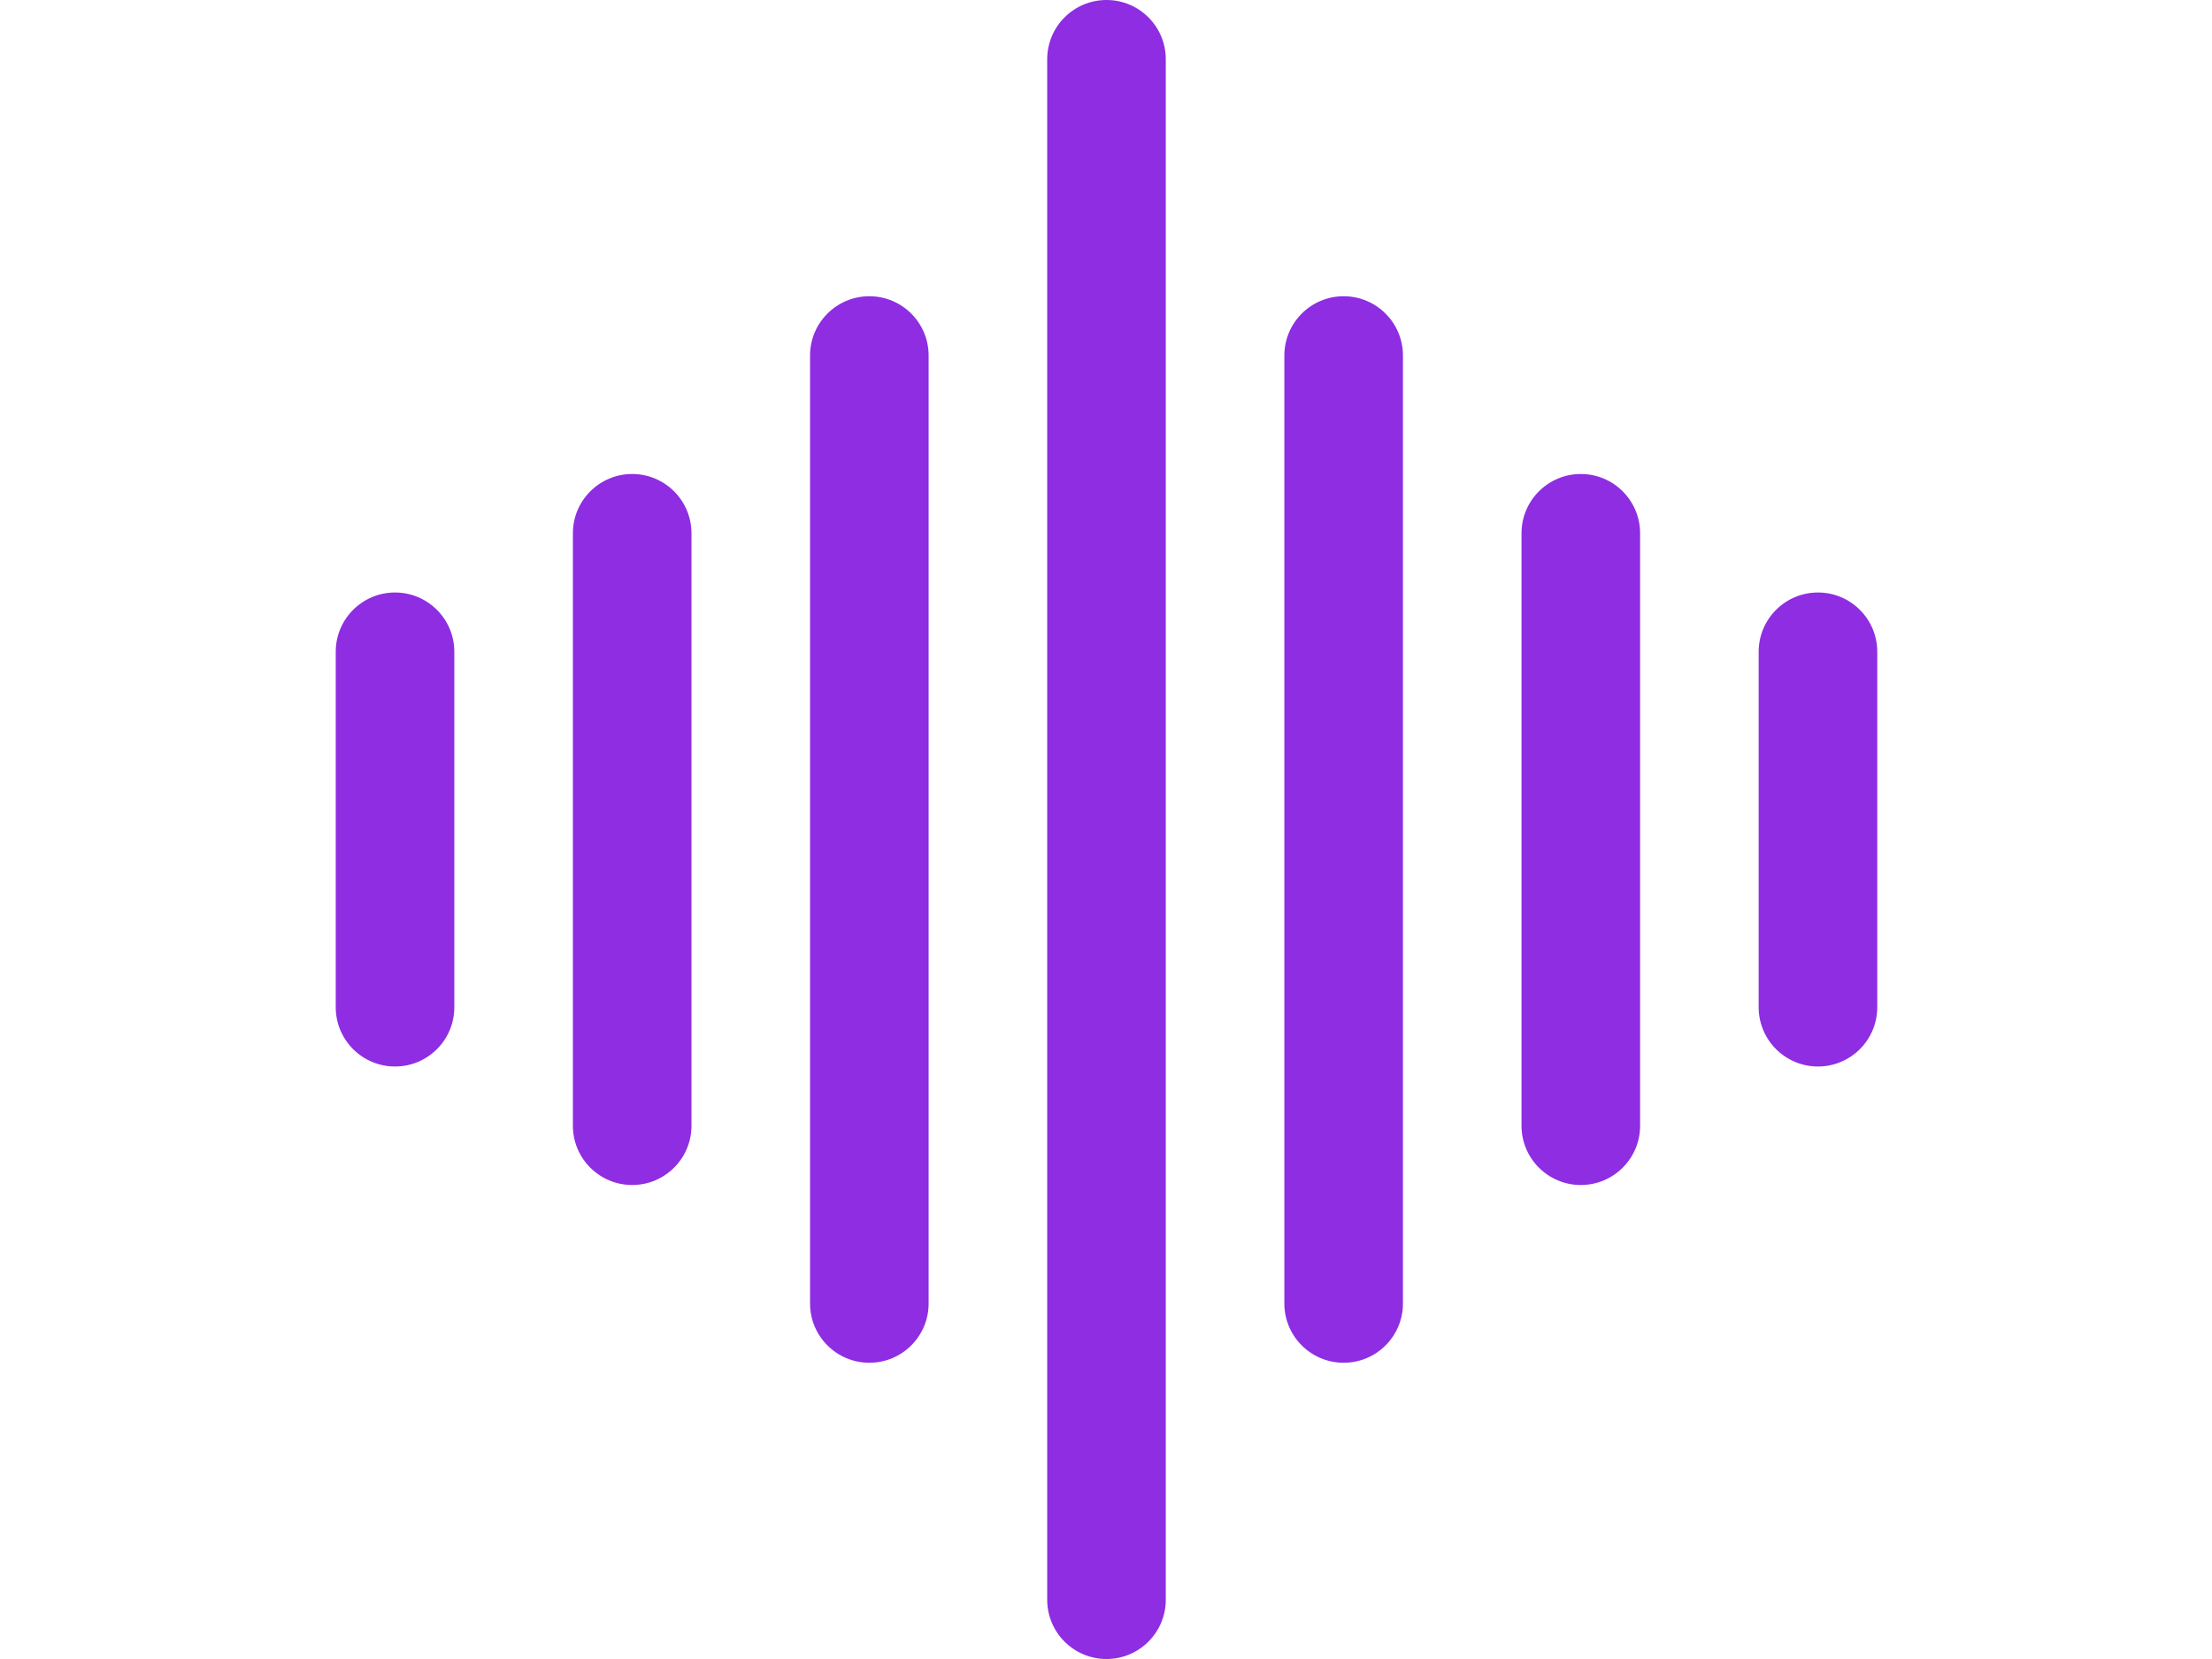 <svg xmlns="http://www.w3.org/2000/svg" xmlns:xlink="http://www.w3.org/1999/xlink" width="1024" zoomAndPan="magnify" viewBox="0 0 768 576" height="768" preserveAspectRatio="xMidYMid meet" version="1.0"><defs><clipPath id="cfb37139c9"><path d="M 116.422 0 L 651.922 0 L 651.922 576 L 116.422 576 Z M 116.422 0 " clip-rule="nonzero"/></clipPath></defs><g clip-path="url(#cfb37139c9)"><path fill="#8e2de2" d="M 404.758 555.43 L 404.758 20.57 C 404.758 9.215 395.535 0 384.172 0 C 372.809 0 363.586 9.215 363.586 20.57 L 363.586 555.43 C 363.586 566.785 372.809 576 384.172 576 C 395.535 576 404.758 566.785 404.758 555.43 Z M 487.098 452.57 L 487.098 123.43 C 487.098 112.074 477.875 102.855 466.512 102.855 C 455.148 102.855 445.926 112.074 445.926 123.43 L 445.926 452.57 C 445.926 463.926 455.148 473.145 466.512 473.145 C 477.875 473.145 487.098 463.926 487.098 452.57 Z M 322.418 452.57 L 322.418 123.43 C 322.418 112.074 313.195 102.855 301.832 102.855 C 290.469 102.855 281.246 112.074 281.246 123.43 L 281.246 452.57 C 281.246 463.926 290.469 473.145 301.832 473.145 C 313.195 473.145 322.418 463.926 322.418 452.57 Z M 569.438 390.855 L 569.438 185.145 C 569.438 173.789 560.215 164.57 548.852 164.57 C 537.488 164.57 528.266 173.789 528.266 185.145 L 528.266 390.855 C 528.266 402.211 537.488 411.43 548.852 411.43 C 560.215 411.43 569.438 402.211 569.438 390.855 Z M 240.078 390.855 L 240.078 185.145 C 240.078 173.789 230.855 164.57 219.492 164.57 C 208.129 164.57 198.906 173.789 198.906 185.145 L 198.906 390.855 C 198.906 402.211 208.129 411.43 219.492 411.43 C 230.855 411.43 240.078 402.211 240.078 390.855 Z M 157.738 349.715 L 157.738 226.285 C 157.738 214.93 148.516 205.715 137.152 205.715 C 125.789 205.715 116.566 214.93 116.566 226.285 L 116.566 349.715 C 116.566 361.07 125.789 370.285 137.152 370.285 C 148.516 370.285 157.738 361.07 157.738 349.715 Z M 651.777 349.715 L 651.777 226.285 C 651.777 214.93 642.555 205.715 631.191 205.715 C 619.828 205.715 610.605 214.93 610.605 226.285 L 610.605 349.715 C 610.605 361.07 619.828 370.285 631.191 370.285 C 642.555 370.285 651.777 361.07 651.777 349.715 Z M 651.777 349.715 " fill-opacity="1" fill-rule="evenodd"/></g></svg>